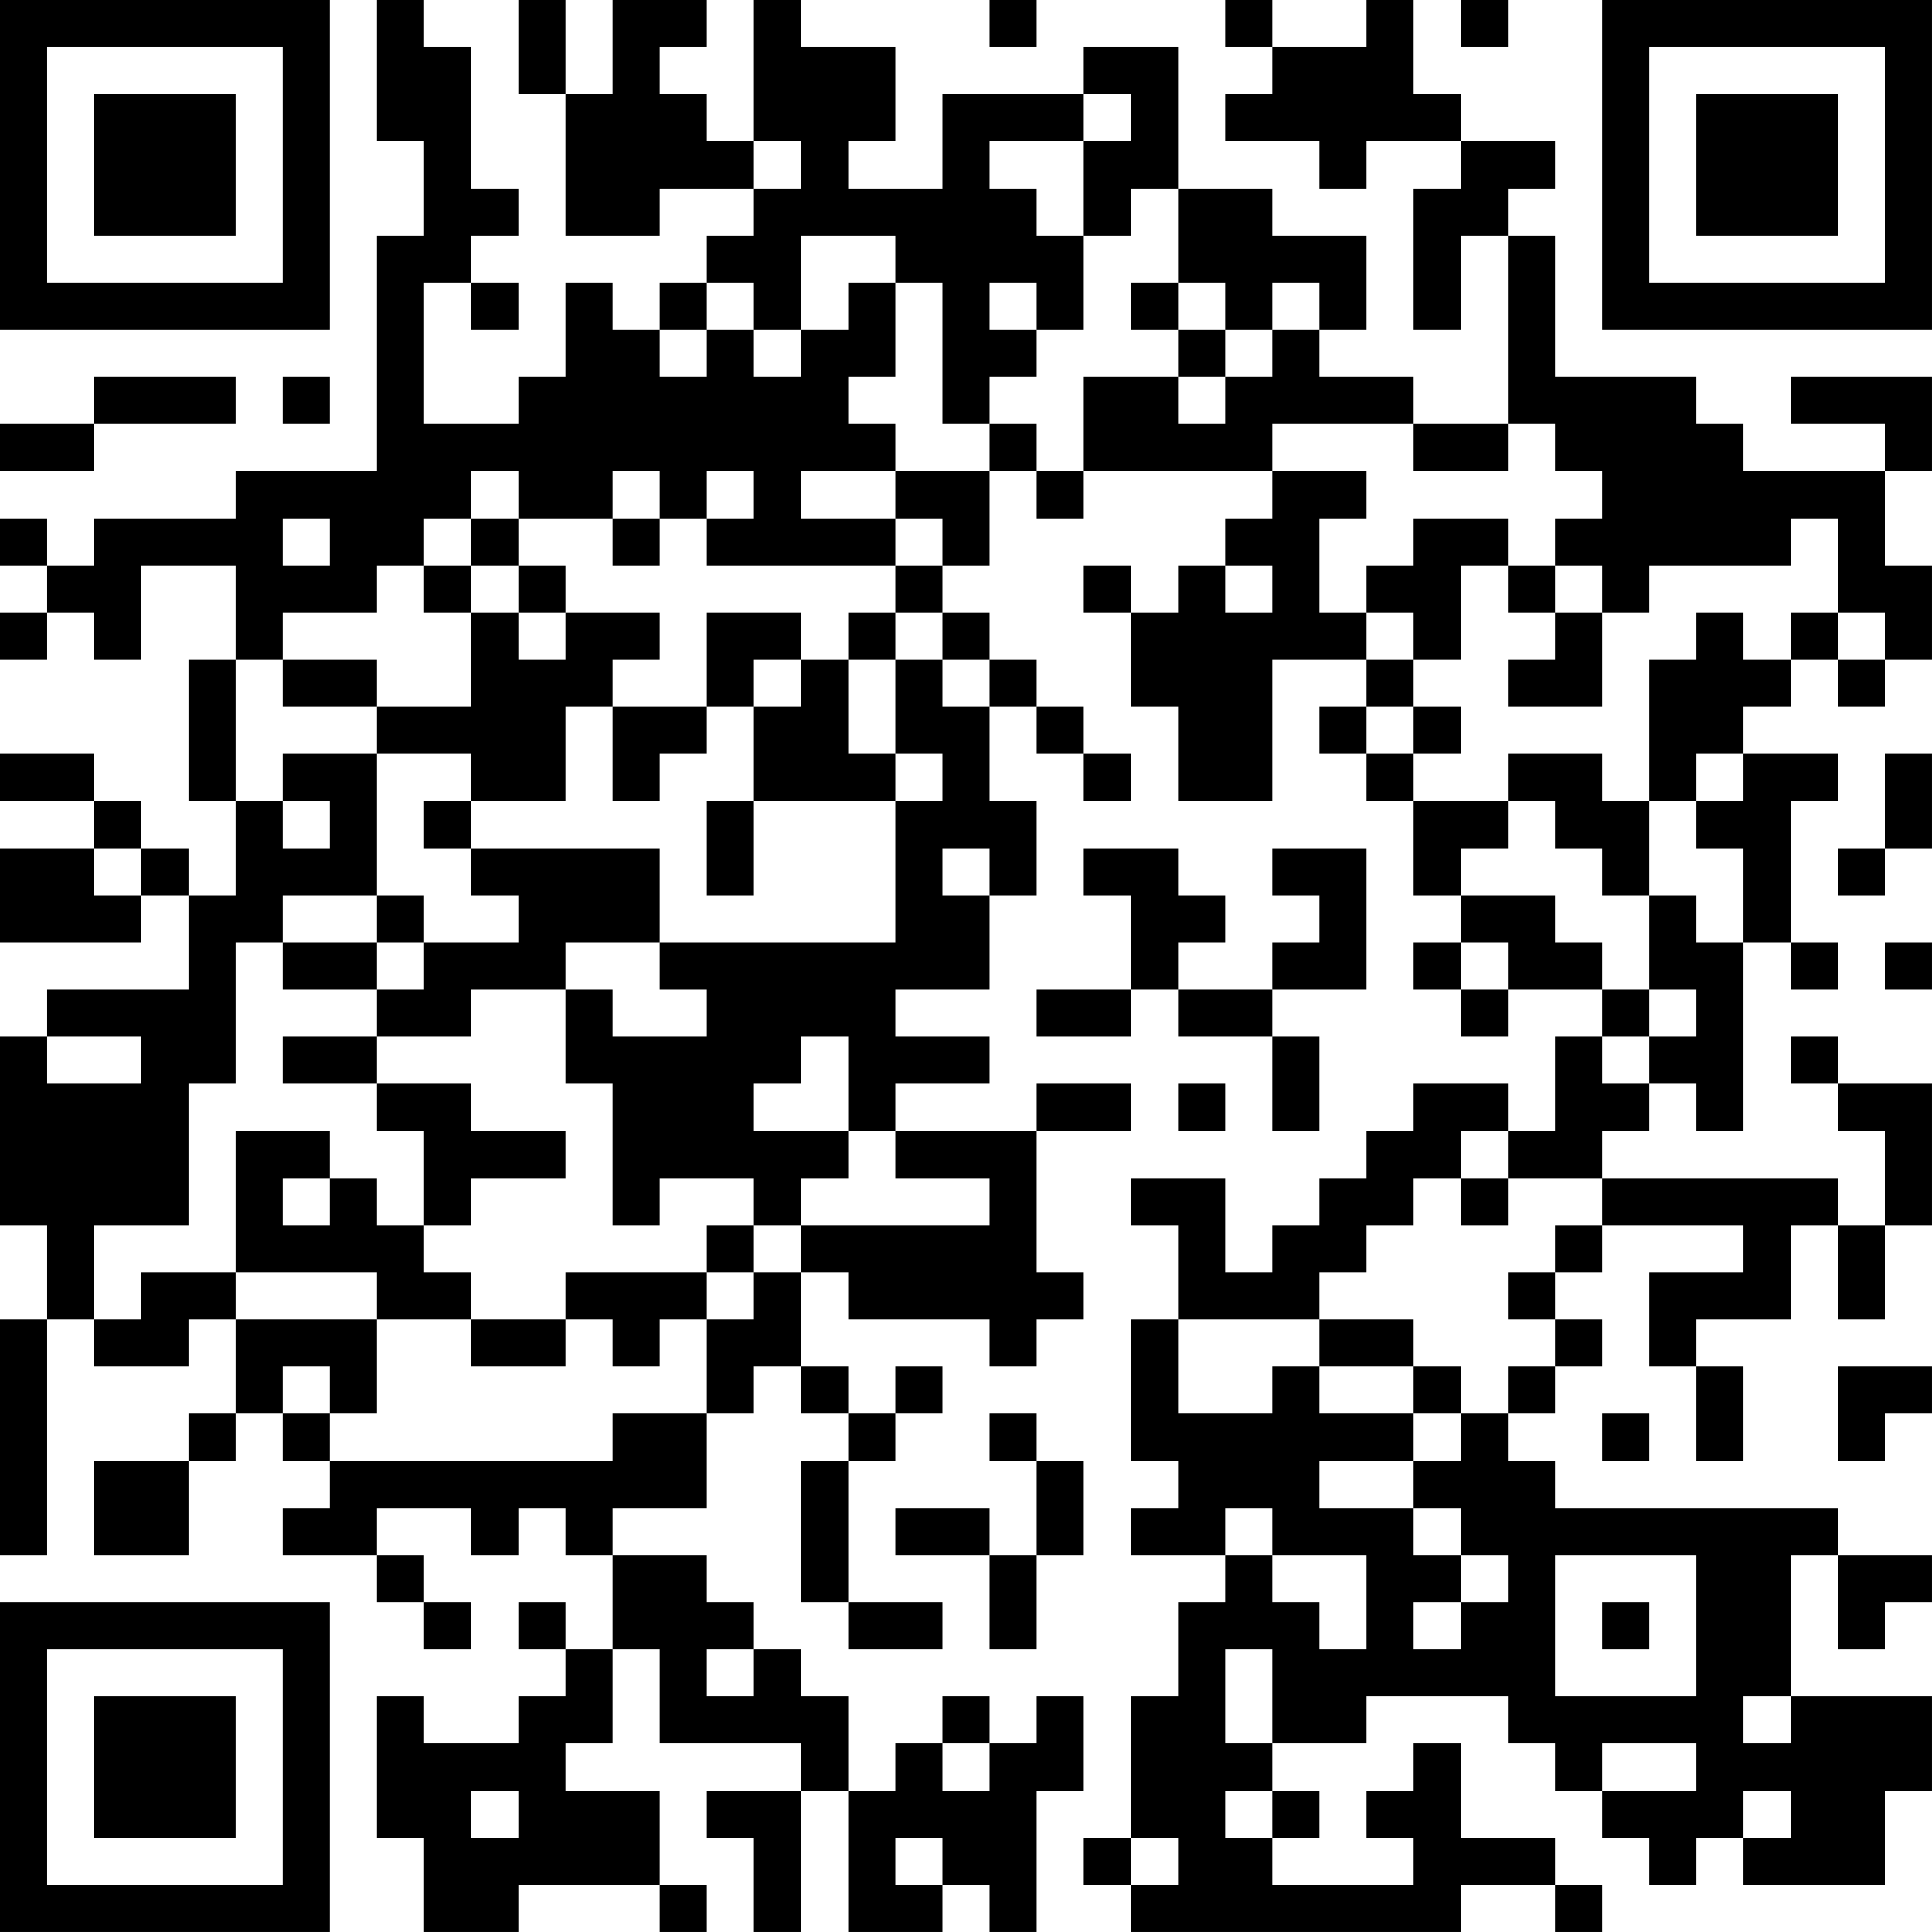 <?xml version="1.0" encoding="UTF-8"?>
<svg xmlns="http://www.w3.org/2000/svg" version="1.1" width="200" height="200" viewBox="0 0 200 200"><rect x="0" y="0" width="200" height="200" fill="#ffffff"/><g transform="scale(4.878)"><g transform="translate(0,0)"><path fill-rule="evenodd" d="M8 0L8 3L9 3L9 5L8 5L8 10L5 10L5 11L2 11L2 12L1 12L1 11L0 11L0 12L1 12L1 13L0 13L0 14L1 14L1 13L2 13L2 14L3 14L3 12L5 12L5 14L4 14L4 17L5 17L5 19L4 19L4 18L3 18L3 17L2 17L2 16L0 16L0 17L2 17L2 18L0 18L0 20L3 20L3 19L4 19L4 21L1 21L1 22L0 22L0 26L1 26L1 28L0 28L0 33L1 33L1 28L2 28L2 29L4 29L4 28L5 28L5 30L4 30L4 31L2 31L2 33L4 33L4 31L5 31L5 30L6 30L6 31L7 31L7 32L6 32L6 33L8 33L8 34L9 34L9 35L10 35L10 34L9 34L9 33L8 33L8 32L10 32L10 33L11 33L11 32L12 32L12 33L13 33L13 35L12 35L12 34L11 34L11 35L12 35L12 36L11 36L11 37L9 37L9 36L8 36L8 39L9 39L9 41L11 41L11 40L14 40L14 41L15 41L15 40L14 40L14 38L12 38L12 37L13 37L13 35L14 35L14 37L17 37L17 38L15 38L15 39L16 39L16 41L17 41L17 38L18 38L18 41L20 41L20 40L21 40L21 41L22 41L22 38L23 38L23 36L22 36L22 37L21 37L21 36L20 36L20 37L19 37L19 38L18 38L18 36L17 36L17 35L16 35L16 34L15 34L15 33L13 33L13 32L15 32L15 30L16 30L16 29L17 29L17 30L18 30L18 31L17 31L17 34L18 34L18 35L20 35L20 34L18 34L18 31L19 31L19 30L20 30L20 29L19 29L19 30L18 30L18 29L17 29L17 27L18 27L18 28L21 28L21 29L22 29L22 28L23 28L23 27L22 27L22 24L24 24L24 23L22 23L22 24L19 24L19 23L21 23L21 22L19 22L19 21L21 21L21 19L22 19L22 17L21 17L21 15L22 15L22 16L23 16L23 17L24 17L24 16L23 16L23 15L22 15L22 14L21 14L21 13L20 13L20 12L21 12L21 10L22 10L22 11L23 11L23 10L27 10L27 11L26 11L26 12L25 12L25 13L24 13L24 12L23 12L23 13L24 13L24 15L25 15L25 17L27 17L27 14L29 14L29 15L28 15L28 16L29 16L29 17L30 17L30 19L31 19L31 20L30 20L30 21L31 21L31 22L32 22L32 21L34 21L34 22L33 22L33 24L32 24L32 23L30 23L30 24L29 24L29 25L28 25L28 26L27 26L27 27L26 27L26 25L24 25L24 26L25 26L25 28L24 28L24 31L25 31L25 32L24 32L24 33L26 33L26 34L25 34L25 36L24 36L24 39L23 39L23 40L24 40L24 41L31 41L31 40L33 40L33 41L34 41L34 40L33 40L33 39L31 39L31 37L30 37L30 38L29 38L29 39L30 39L30 40L27 40L27 39L28 39L28 38L27 38L27 37L29 37L29 36L32 36L32 37L33 37L33 38L34 38L34 39L35 39L35 40L36 40L36 39L37 39L37 40L40 40L40 38L41 38L41 36L38 36L38 33L39 33L39 35L40 35L40 34L41 34L41 33L39 33L39 32L33 32L33 31L32 31L32 30L33 30L33 29L34 29L34 28L33 28L33 27L34 27L34 26L37 26L37 27L35 27L35 29L36 29L36 31L37 31L37 29L36 29L36 28L38 28L38 26L39 26L39 28L40 28L40 26L41 26L41 23L39 23L39 22L38 22L38 23L39 23L39 24L40 24L40 26L39 26L39 25L34 25L34 24L35 24L35 23L36 23L36 24L37 24L37 20L38 20L38 21L39 21L39 20L38 20L38 17L39 17L39 16L37 16L37 15L38 15L38 14L39 14L39 15L40 15L40 14L41 14L41 12L40 12L40 10L41 10L41 8L38 8L38 9L40 9L40 10L37 10L37 9L36 9L36 8L33 8L33 5L32 5L32 4L33 4L33 3L31 3L31 2L30 2L30 0L29 0L29 1L27 1L27 0L26 0L26 1L27 1L27 2L26 2L26 3L28 3L28 4L29 4L29 3L31 3L31 4L30 4L30 7L31 7L31 5L32 5L32 9L30 9L30 8L28 8L28 7L29 7L29 5L27 5L27 4L25 4L25 1L23 1L23 2L20 2L20 4L18 4L18 3L19 3L19 1L17 1L17 0L16 0L16 3L15 3L15 2L14 2L14 1L15 1L15 0L13 0L13 2L12 2L12 0L11 0L11 2L12 2L12 5L14 5L14 4L16 4L16 5L15 5L15 6L14 6L14 7L13 7L13 6L12 6L12 8L11 8L11 9L9 9L9 6L10 6L10 7L11 7L11 6L10 6L10 5L11 5L11 4L10 4L10 1L9 1L9 0ZM21 0L21 1L22 1L22 0ZM31 0L31 1L32 1L32 0ZM23 2L23 3L21 3L21 4L22 4L22 5L23 5L23 7L22 7L22 6L21 6L21 7L22 7L22 8L21 8L21 9L20 9L20 6L19 6L19 5L17 5L17 7L16 7L16 6L15 6L15 7L14 7L14 8L15 8L15 7L16 7L16 8L17 8L17 7L18 7L18 6L19 6L19 8L18 8L18 9L19 9L19 10L17 10L17 11L19 11L19 12L15 12L15 11L16 11L16 10L15 10L15 11L14 11L14 10L13 10L13 11L11 11L11 10L10 10L10 11L9 11L9 12L8 12L8 13L6 13L6 14L5 14L5 17L6 17L6 18L7 18L7 17L6 17L6 16L8 16L8 19L6 19L6 20L5 20L5 23L4 23L4 26L2 26L2 28L3 28L3 27L5 27L5 28L8 28L8 30L7 30L7 29L6 29L6 30L7 30L7 31L13 31L13 30L15 30L15 28L16 28L16 27L17 27L17 26L21 26L21 25L19 25L19 24L18 24L18 22L17 22L17 23L16 23L16 24L18 24L18 25L17 25L17 26L16 26L16 25L14 25L14 26L13 26L13 23L12 23L12 21L13 21L13 22L15 22L15 21L14 21L14 20L19 20L19 17L20 17L20 16L19 16L19 14L20 14L20 15L21 15L21 14L20 14L20 13L19 13L19 12L20 12L20 11L19 11L19 10L21 10L21 9L22 9L22 10L23 10L23 8L25 8L25 9L26 9L26 8L27 8L27 7L28 7L28 6L27 6L27 7L26 7L26 6L25 6L25 4L24 4L24 5L23 5L23 3L24 3L24 2ZM16 3L16 4L17 4L17 3ZM24 6L24 7L25 7L25 8L26 8L26 7L25 7L25 6ZM2 8L2 9L0 9L0 10L2 10L2 9L5 9L5 8ZM6 8L6 9L7 9L7 8ZM27 9L27 10L29 10L29 11L28 11L28 13L29 13L29 14L30 14L30 15L29 15L29 16L30 16L30 17L32 17L32 18L31 18L31 19L33 19L33 20L34 20L34 21L35 21L35 22L34 22L34 23L35 23L35 22L36 22L36 21L35 21L35 19L36 19L36 20L37 20L37 18L36 18L36 17L37 17L37 16L36 16L36 17L35 17L35 14L36 14L36 13L37 13L37 14L38 14L38 13L39 13L39 14L40 14L40 13L39 13L39 11L38 11L38 12L35 12L35 13L34 13L34 12L33 12L33 11L34 11L34 10L33 10L33 9L32 9L32 10L30 10L30 9ZM6 11L6 12L7 12L7 11ZM10 11L10 12L9 12L9 13L10 13L10 15L8 15L8 14L6 14L6 15L8 15L8 16L10 16L10 17L9 17L9 18L10 18L10 19L11 19L11 20L9 20L9 19L8 19L8 20L6 20L6 21L8 21L8 22L6 22L6 23L8 23L8 24L9 24L9 26L8 26L8 25L7 25L7 24L5 24L5 27L8 27L8 28L10 28L10 29L12 29L12 28L13 28L13 29L14 29L14 28L15 28L15 27L16 27L16 26L15 26L15 27L12 27L12 28L10 28L10 27L9 27L9 26L10 26L10 25L12 25L12 24L10 24L10 23L8 23L8 22L10 22L10 21L12 21L12 20L14 20L14 18L10 18L10 17L12 17L12 15L13 15L13 17L14 17L14 16L15 16L15 15L16 15L16 17L15 17L15 19L16 19L16 17L19 17L19 16L18 16L18 14L19 14L19 13L18 13L18 14L17 14L17 13L15 13L15 15L13 15L13 14L14 14L14 13L12 13L12 12L11 12L11 11ZM13 11L13 12L14 12L14 11ZM30 11L30 12L29 12L29 13L30 13L30 14L31 14L31 12L32 12L32 13L33 13L33 14L32 14L32 15L34 15L34 13L33 13L33 12L32 12L32 11ZM10 12L10 13L11 13L11 14L12 14L12 13L11 13L11 12ZM26 12L26 13L27 13L27 12ZM16 14L16 15L17 15L17 14ZM30 15L30 16L31 16L31 15ZM32 16L32 17L33 17L33 18L34 18L34 19L35 19L35 17L34 17L34 16ZM40 16L40 18L39 18L39 19L40 19L40 18L41 18L41 16ZM2 18L2 19L3 19L3 18ZM20 18L20 19L21 19L21 18ZM23 18L23 19L24 19L24 21L22 21L22 22L24 22L24 21L25 21L25 22L27 22L27 24L28 24L28 22L27 22L27 21L29 21L29 18L27 18L27 19L28 19L28 20L27 20L27 21L25 21L25 20L26 20L26 19L25 19L25 18ZM8 20L8 21L9 21L9 20ZM31 20L31 21L32 21L32 20ZM40 20L40 21L41 21L41 20ZM1 22L1 23L3 23L3 22ZM25 23L25 24L26 24L26 23ZM31 24L31 25L30 25L30 26L29 26L29 27L28 27L28 28L25 28L25 30L27 30L27 29L28 29L28 30L30 30L30 31L28 31L28 32L30 32L30 33L31 33L31 34L30 34L30 35L31 35L31 34L32 34L32 33L31 33L31 32L30 32L30 31L31 31L31 30L32 30L32 29L33 29L33 28L32 28L32 27L33 27L33 26L34 26L34 25L32 25L32 24ZM6 25L6 26L7 26L7 25ZM31 25L31 26L32 26L32 25ZM28 28L28 29L30 29L30 30L31 30L31 29L30 29L30 28ZM39 29L39 31L40 31L40 30L41 30L41 29ZM21 30L21 31L22 31L22 33L21 33L21 32L19 32L19 33L21 33L21 35L22 35L22 33L23 33L23 31L22 31L22 30ZM34 30L34 31L35 31L35 30ZM26 32L26 33L27 33L27 34L28 34L28 35L29 35L29 33L27 33L27 32ZM33 33L33 36L36 36L36 33ZM34 34L34 35L35 35L35 34ZM15 35L15 36L16 36L16 35ZM26 35L26 37L27 37L27 35ZM37 36L37 37L38 37L38 36ZM20 37L20 38L21 38L21 37ZM34 37L34 38L36 38L36 37ZM10 38L10 39L11 39L11 38ZM26 38L26 39L27 39L27 38ZM37 38L37 39L38 39L38 38ZM19 39L19 40L20 40L20 39ZM24 39L24 40L25 40L25 39ZM0 0L0 7L7 7L7 0ZM1 1L1 6L6 6L6 1ZM2 2L2 5L5 5L5 2ZM34 0L34 7L41 7L41 0ZM35 1L35 6L40 6L40 1ZM36 2L36 5L39 5L39 2ZM0 34L0 41L7 41L7 34ZM1 35L1 40L6 40L6 35ZM2 36L2 39L5 39L5 36Z" fill="#000000"/></g></g></svg>
